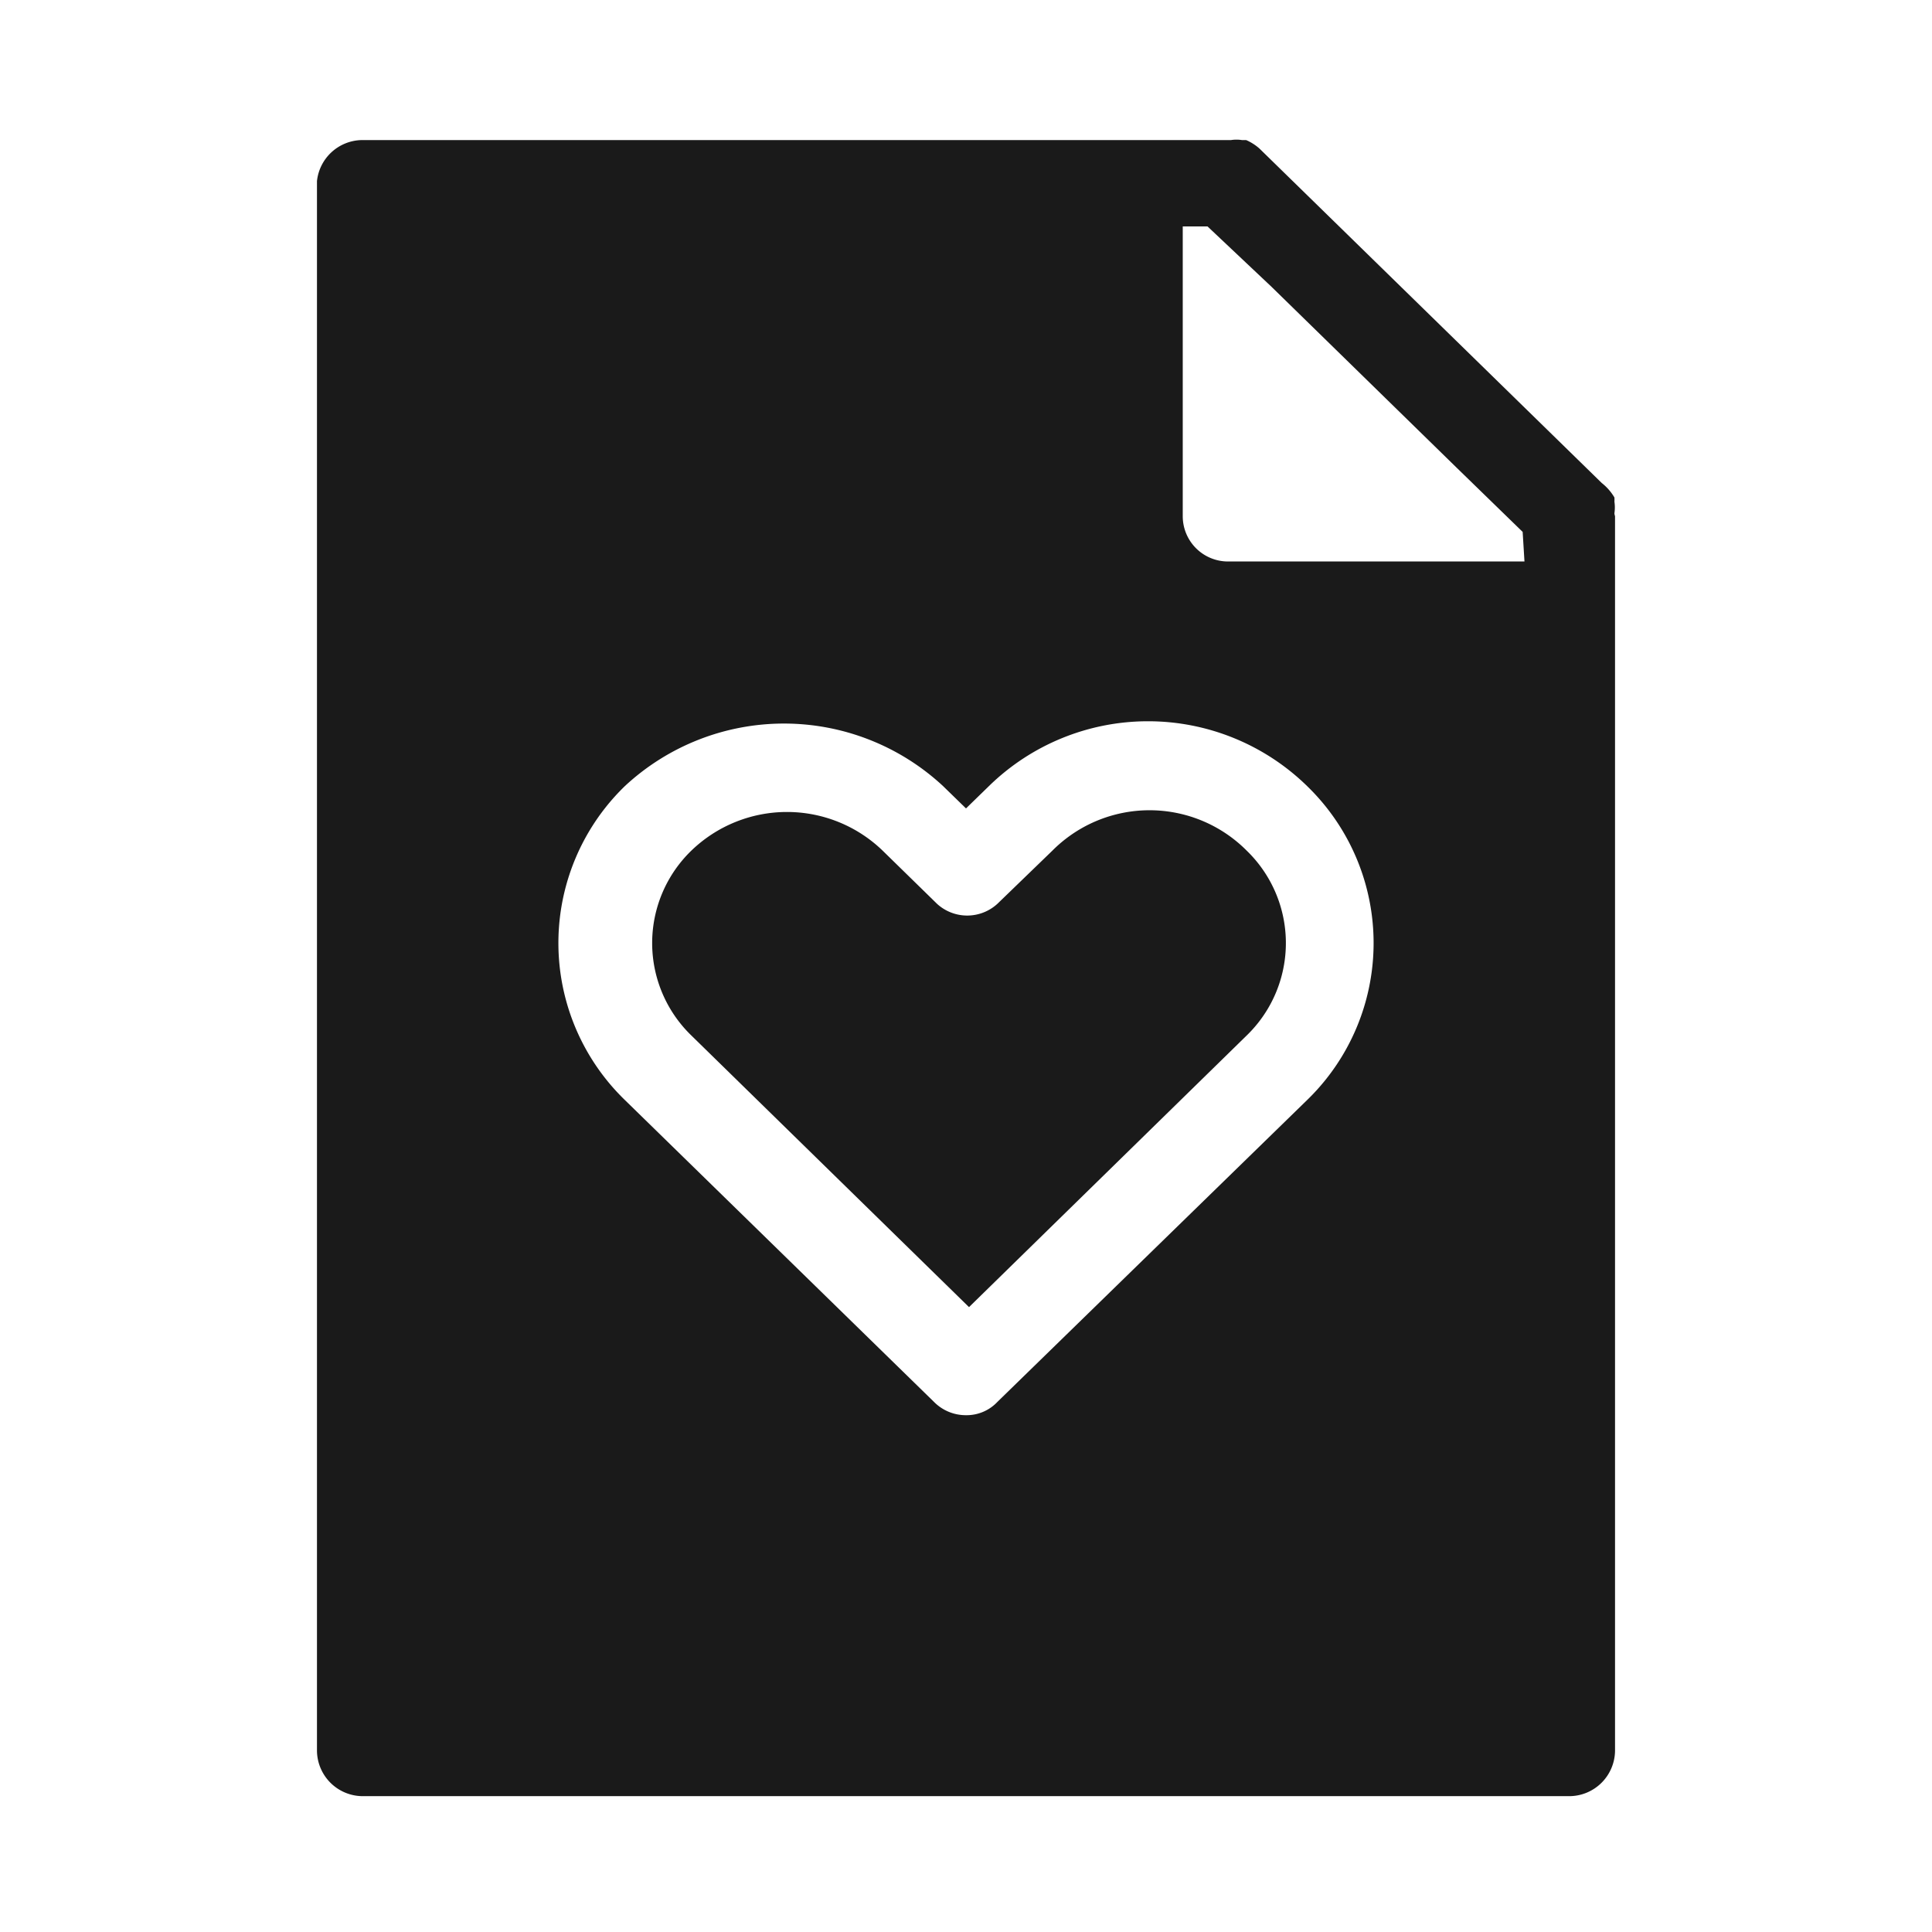 <?xml version="1.0" ?><svg id="Solid" viewBox="0 0 32 32" xmlns="http://www.w3.org/2000/svg"><defs><style>.cls-1{fill:#1a1a1a;}</style></defs><title/><path class="cls-1" d="M26.74,8.5a.65.65,0,0,0,0-.19.64.64,0,0,0,0-.07A.86.86,0,0,0,26.53,8L20.86,2.46a.83.83,0,0,0-.22-.14l-.07,0a.58.58,0,0,0-.18,0H6A.76.76,0,0,0,5.25,3V29a.76.76,0,0,0,.75.75H26a.76.76,0,0,0,.75-.75V8.55S26.74,8.52,26.74,8.5Zm-5.09,9.72-5.13,5a.7.7,0,0,1-.52.22.74.74,0,0,1-.53-.22l-5.12-5a3.62,3.62,0,0,1,0-5.2,3.87,3.87,0,0,1,5.27,0l.38.37.38-.37a3.77,3.77,0,0,1,5.27,0,3.62,3.62,0,0,1,0,5.2Zm3.6-8.92H20.34a.75.75,0,0,1-.75-.75V3.75H20l1.06,1,3.07,3,1.09,1.06Zm-7.82,4.79-.91.88a.74.74,0,0,1-1,0l-.9-.88a2.28,2.28,0,0,0-3.17,0,2.13,2.13,0,0,0,0,3.06l4.6,4.5,4.6-4.5a2.13,2.13,0,0,0,0-3.06A2.27,2.27,0,0,0,17.43,14.09Z"/></svg>